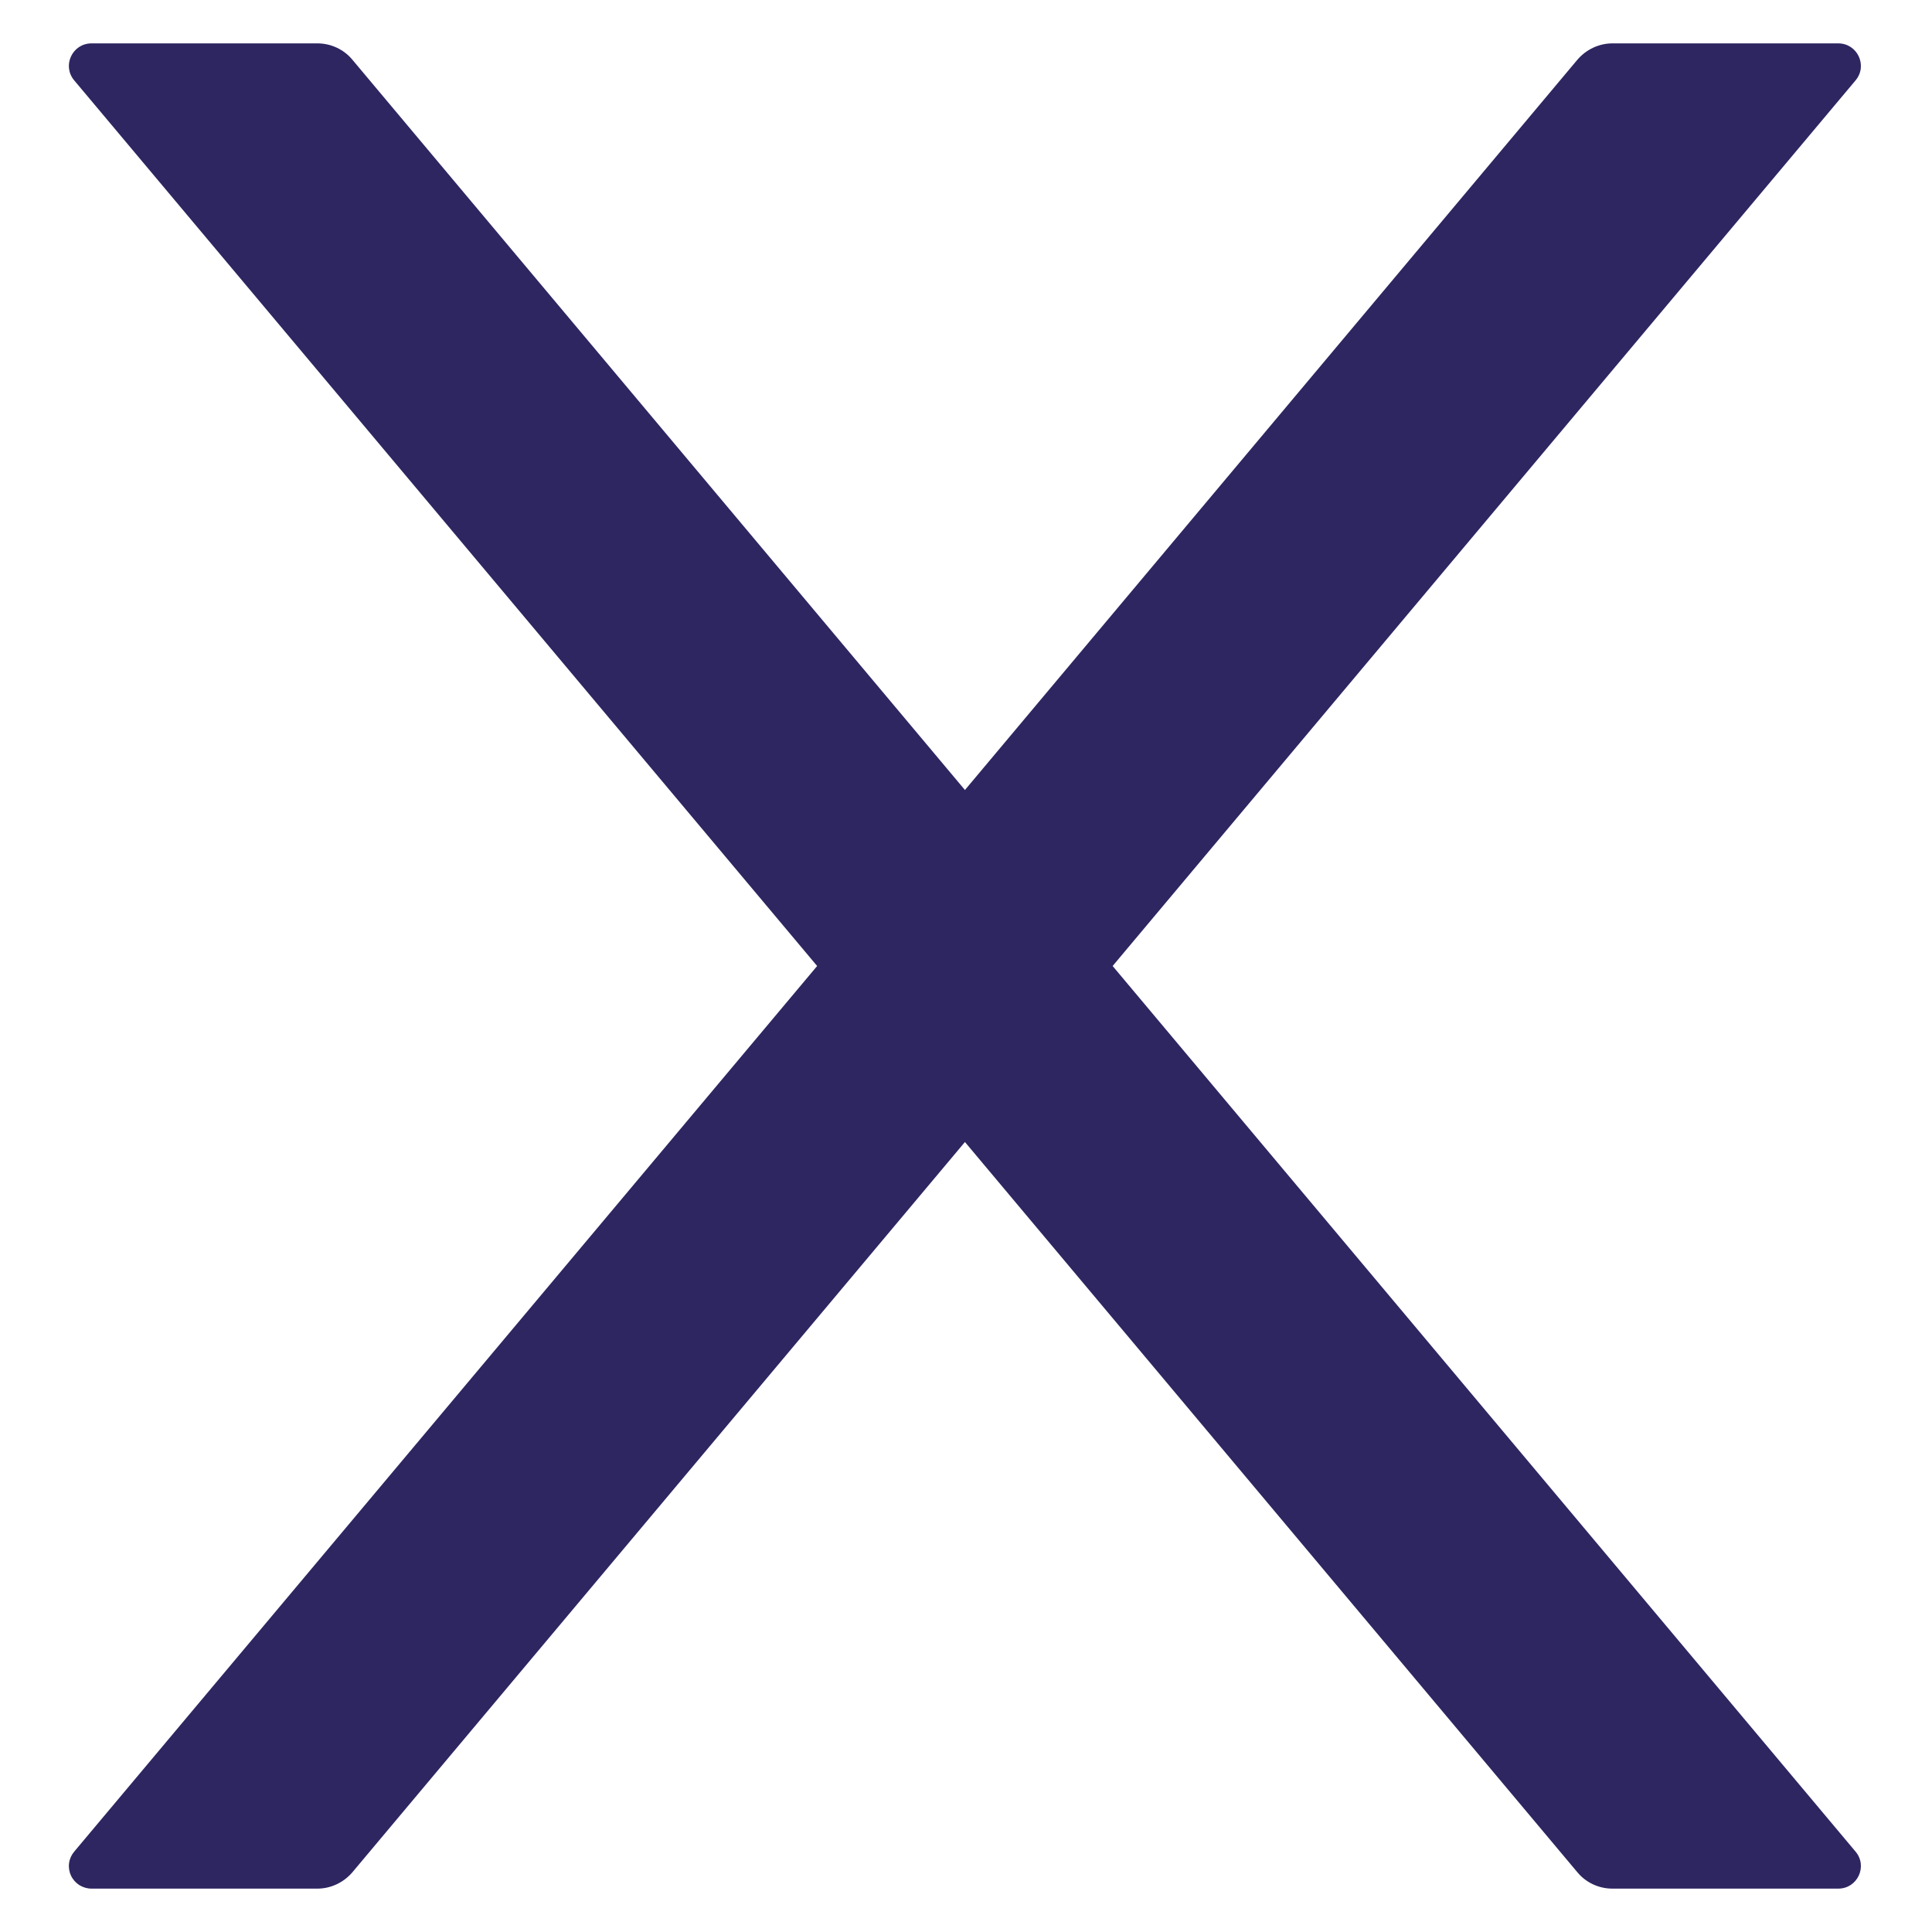 <svg width="20" height="20" viewBox="0 0 20 20" fill="none" xmlns="http://www.w3.org/2000/svg">
<path d="M11.518 10L19.208 0.833C19.337 0.681 19.229 0.449 19.029 0.449H16.692C16.554 0.449 16.422 0.511 16.331 0.616L9.989 8.178L3.646 0.616C3.558 0.511 3.426 0.449 3.285 0.449H0.948C0.748 0.449 0.64 0.681 0.769 0.833L8.459 10L0.769 19.167C0.74 19.201 0.721 19.242 0.715 19.287C0.709 19.331 0.716 19.376 0.735 19.416C0.754 19.457 0.784 19.491 0.822 19.515C0.859 19.538 0.903 19.551 0.948 19.551H3.285C3.423 19.551 3.555 19.489 3.646 19.384L9.989 11.822L16.331 19.384C16.419 19.489 16.551 19.551 16.692 19.551H19.029C19.229 19.551 19.337 19.319 19.208 19.167L11.518 10Z" fill="#2D2661"/>
</svg>
